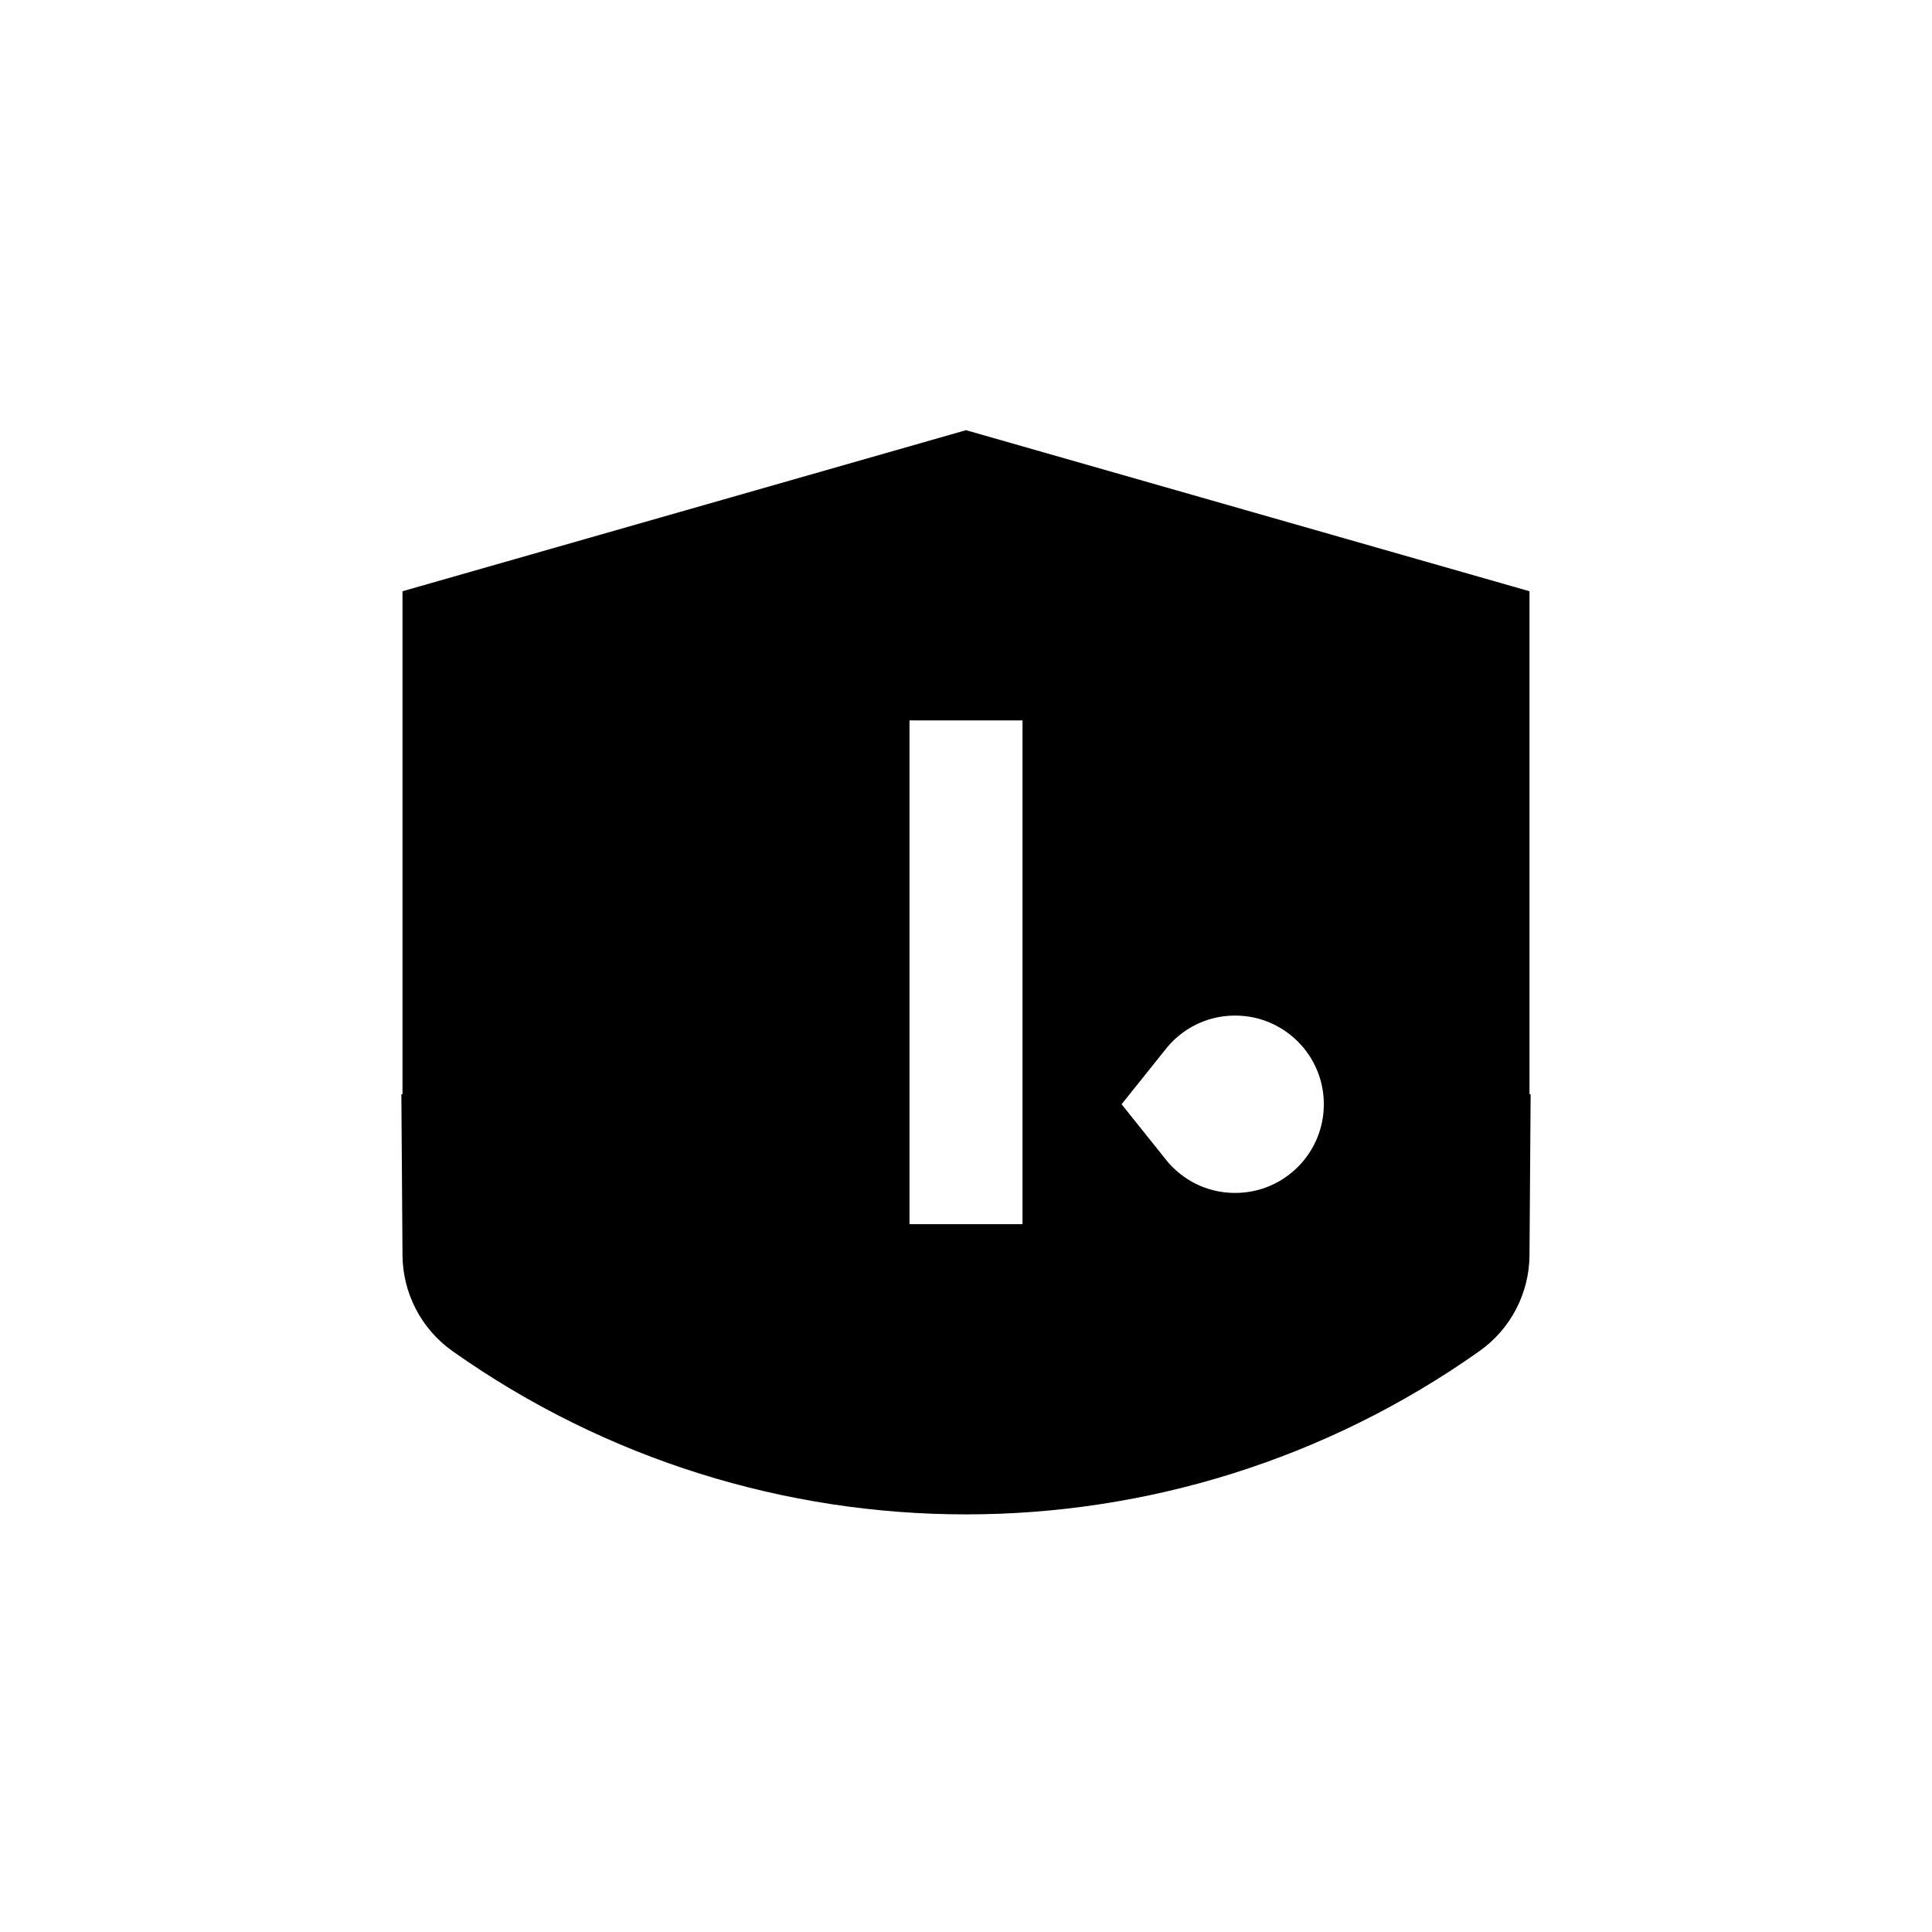 <svg width="24" height="24" viewBox="0 0 24 24" fill="none" xmlns="http://www.w3.org/2000/svg">
<rect width="24" height="24" fill="white"/>
<path d="M6 9.564V8.564V8.099L12 6.384L18 8.099V8.564V9.564V10.564V13.593V14.593H18.007L18 15.586C17.999 15.738 17.925 15.88 17.8 15.968C14.325 18.427 9.675 18.427 6.199 15.968C6.075 15.88 6.001 15.738 6 15.586L5.993 14.593H6V13.593V10.564V9.564ZM12.702 16.207H13.702V15.207V15.03C14.087 15.511 14.679 15.819 15.343 15.819C16.504 15.819 17.445 14.878 17.445 13.717C17.445 12.557 16.504 11.616 15.343 11.616C14.679 11.616 14.087 11.924 13.702 12.405V8.949V7.949H12.702H11.298H10.298V8.949V15.207V16.207H11.298H12.702Z" fill="black" stroke="black" stroke-width="2"/>
</svg>
